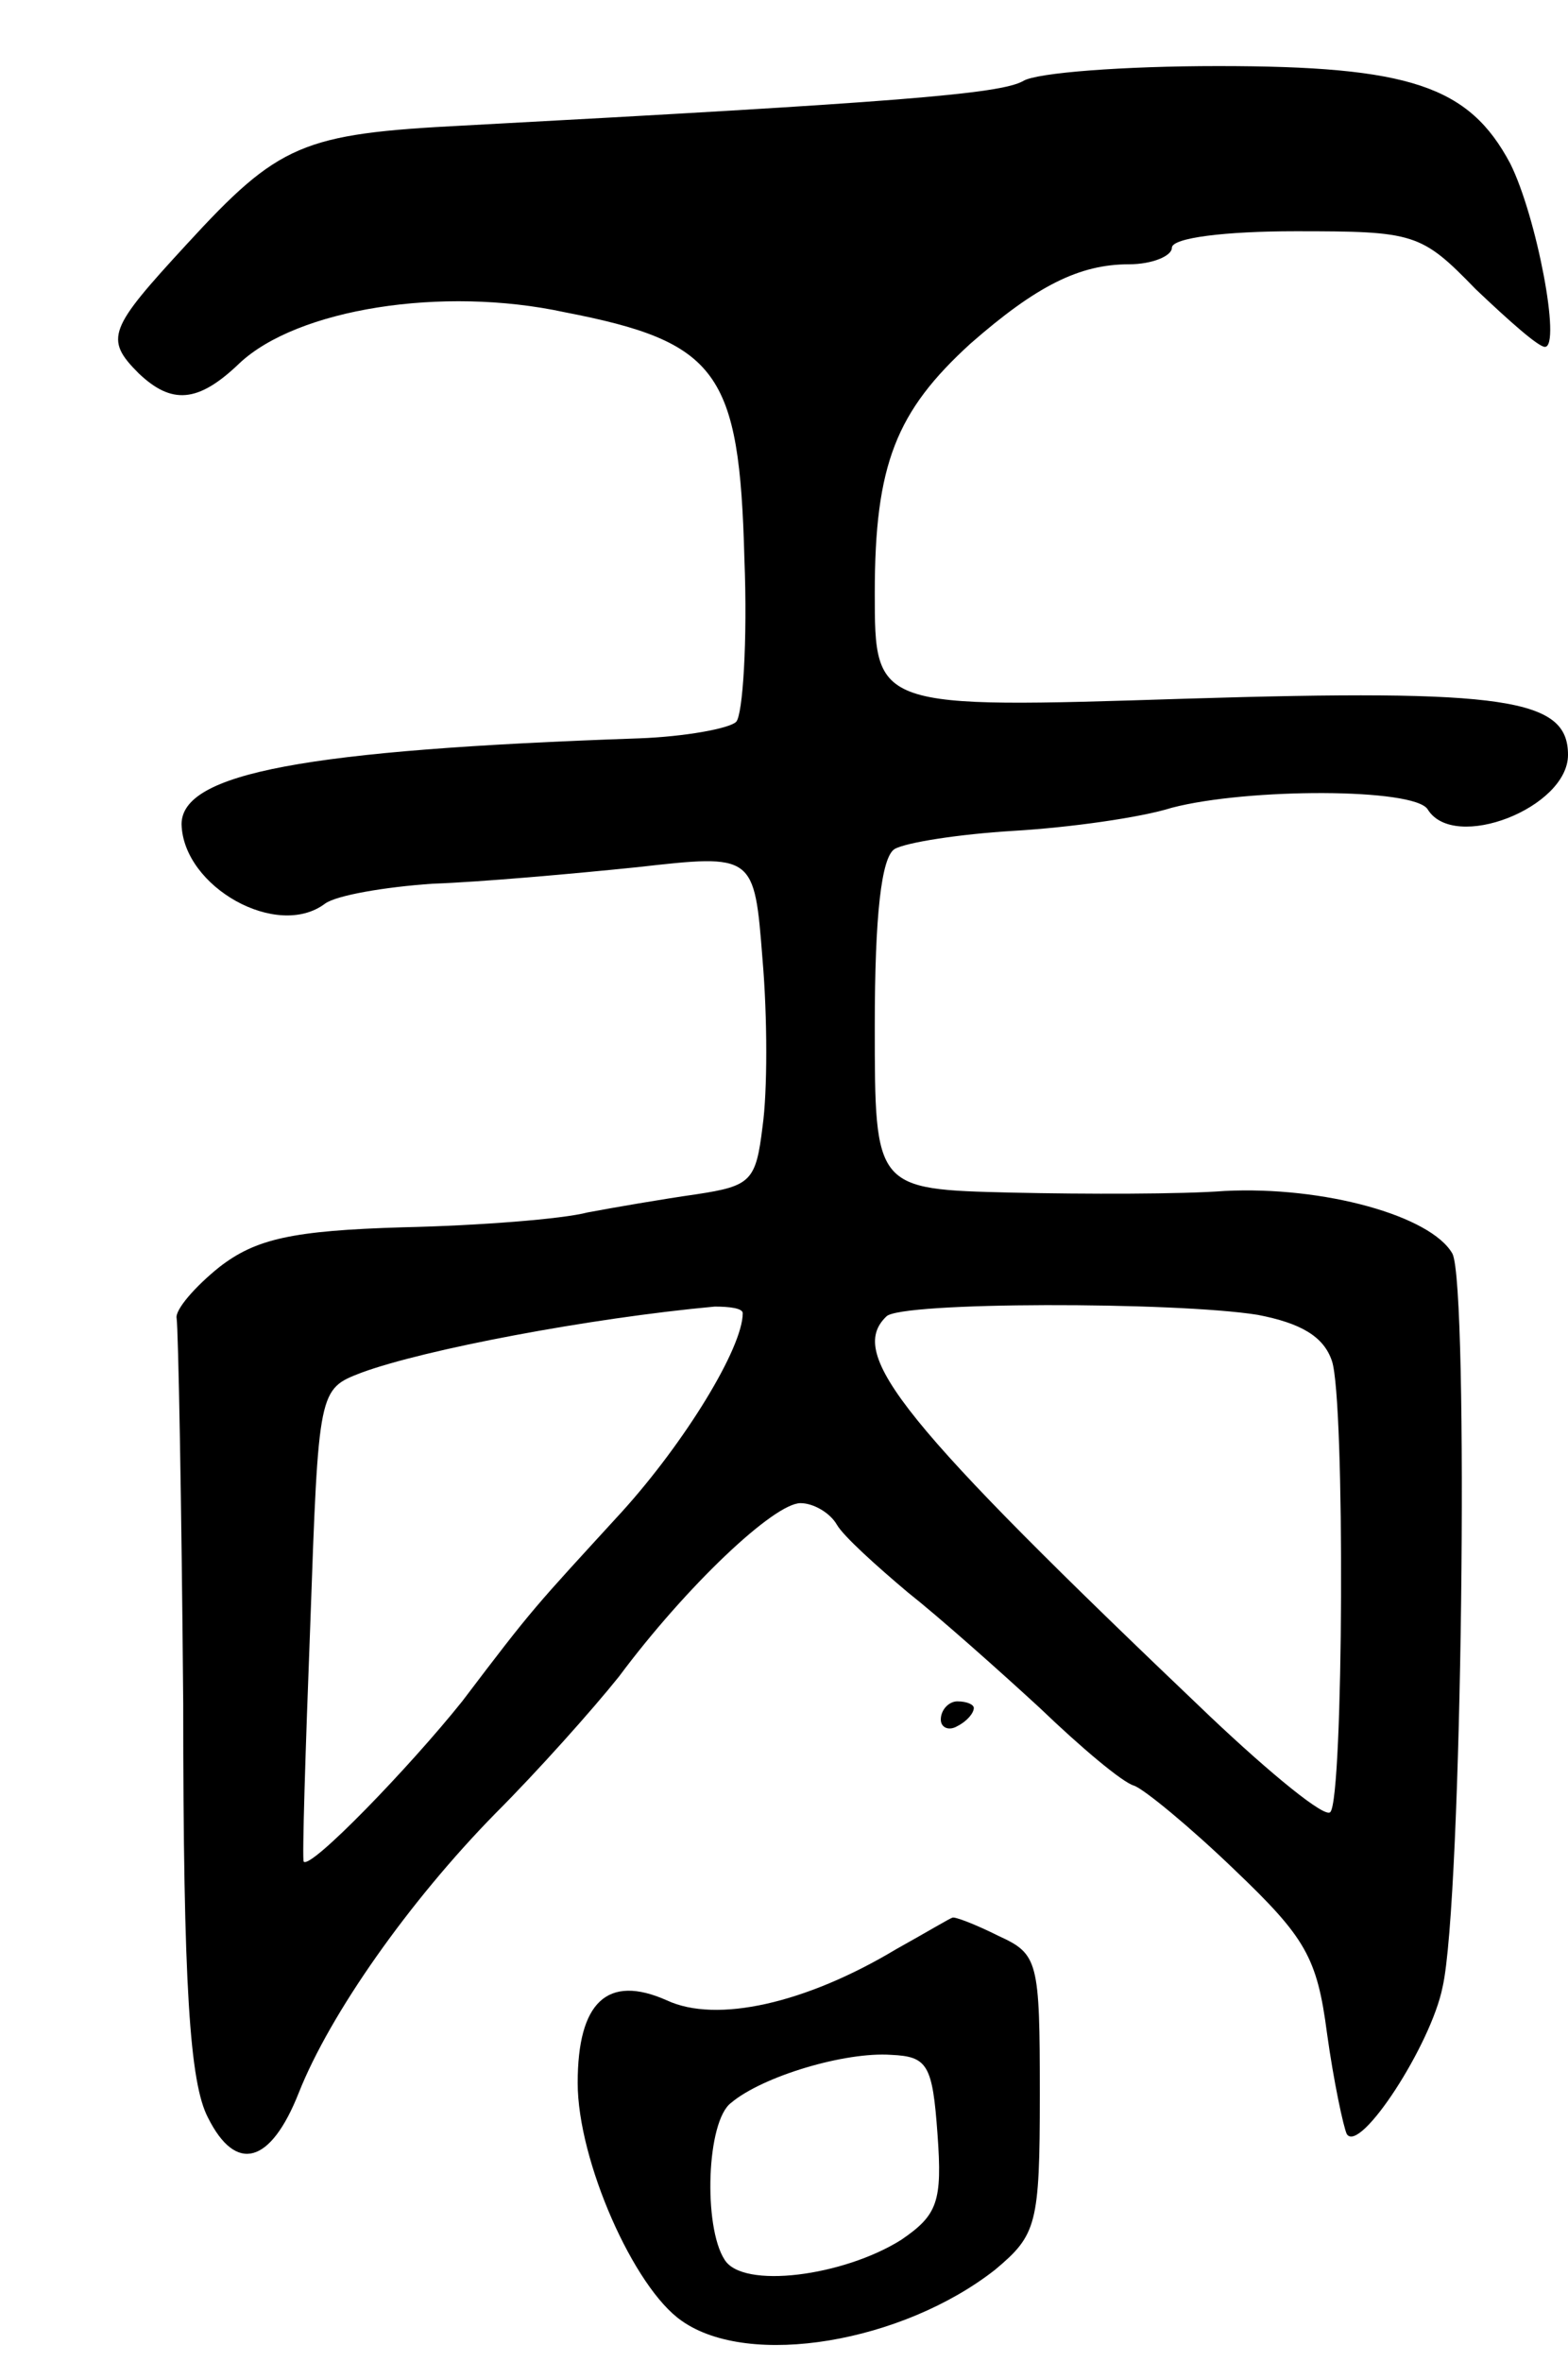 <svg version="1.0" xmlns="http://www.w3.org/2000/svg"
 width="95pt" height="143pt" viewBox="0 0 95 143"
 preserveAspectRatio="xMidYMid meet">
<g transform="translate(0,143) scale(0.1,-0.1)"
fill="#000000" stroke="none">
<path d="M620 1381 c-14 -8 -78 -13 -339 -27 -98 -5 -112 -11 -168 -72 -47
-51 -50 -57 -29 -78 20 -19 36 -18 61 6 35 33 123 47 197 31 93 -18 106 -36
109 -149 2 -50 -1 -95 -5 -99 -4 -4 -31 -9 -59 -10 -202 -7 -277 -21 -277 -52
1 -38 58 -70 87 -48 7 5 36 10 65 12 29 1 85 6 124 10 71 8 71 8 76 -56 3 -35
3 -80 0 -101 -4 -33 -7 -36 -40 -41 -21 -3 -50 -8 -66 -11 -15 -4 -66 -8 -112
-9 -67 -2 -89 -7 -111 -24 -15 -12 -27 -26 -26 -31 1 -6 3 -111 4 -233 0 -172
4 -230 15 -251 17 -34 38 -28 55 15 19 48 67 116 119 169 26 26 59 63 75 83
41 55 94 105 110 105 8 0 18 -6 22 -13 4 -7 24 -25 43 -41 19 -15 55 -47 80
-70 25 -24 50 -45 57 -47 6 -2 34 -25 61 -51 43 -41 50 -53 56 -99 4 -29 10
-57 12 -61 8 -12 51 54 58 89 12 52 16 424 6 444 -13 23 -78 41 -138 38 -26
-2 -84 -2 -129 -1 -83 2 -83 2 -83 101 0 67 4 102 12 107 7 4 39 9 72 11 34 2
77 8 96 14 46 12 147 12 155 -1 16 -26 85 1 85 33 0 34 -37 40 -232 34 -188
-6 -188 -6 -188 64 0 78 13 110 58 151 40 35 66 48 96 48 14 0 26 5 26 10 0 6
32 10 75 10 72 0 76 -1 109 -35 20 -19 38 -35 42 -35 10 0 -5 79 -21 111 -25
47 -61 59 -177 59 -57 0 -110 -4 -118 -9z m-170 -746 c0 -21 -35 -78 -73 -120
-54 -59 -53 -57 -97 -115 -32 -40 -92 -102 -96 -97 -1 1 1 66 4 144 5 142 5
142 31 152 38 14 138 33 214 40 9 0 17 -1 17 -4z m312 -1 c26 -5 40 -13 45
-28 8 -24 7 -265 -1 -273 -3 -4 -36 23 -73 58 -187 178 -220 219 -196 242 8 9
175 9 225 1z"/>
<path d="M570 389 c0 -5 5 -7 10 -4 6 3 10 8 10 11 0 2 -4 4 -10 4 -5 0 -10
-5 -10 -11z"/>
<path d="M543 250 c-55 -33 -109 -45 -139 -31 -36 16 -54 -1 -54 -50 0 -47 34
-124 63 -144 41 -29 134 -13 190 31 25 21 27 27 27 106 0 81 -1 85 -25 96 -14
7 -27 12 -28 11 -1 0 -16 -9 -34 -19z m25 -112 c3 -41 0 -49 -22 -64 -35 -22
-96 -30 -107 -12 -13 20 -11 84 4 95 19 16 69 31 97 29 22 -1 25 -6 28 -48z"/>
</g>
</svg>
